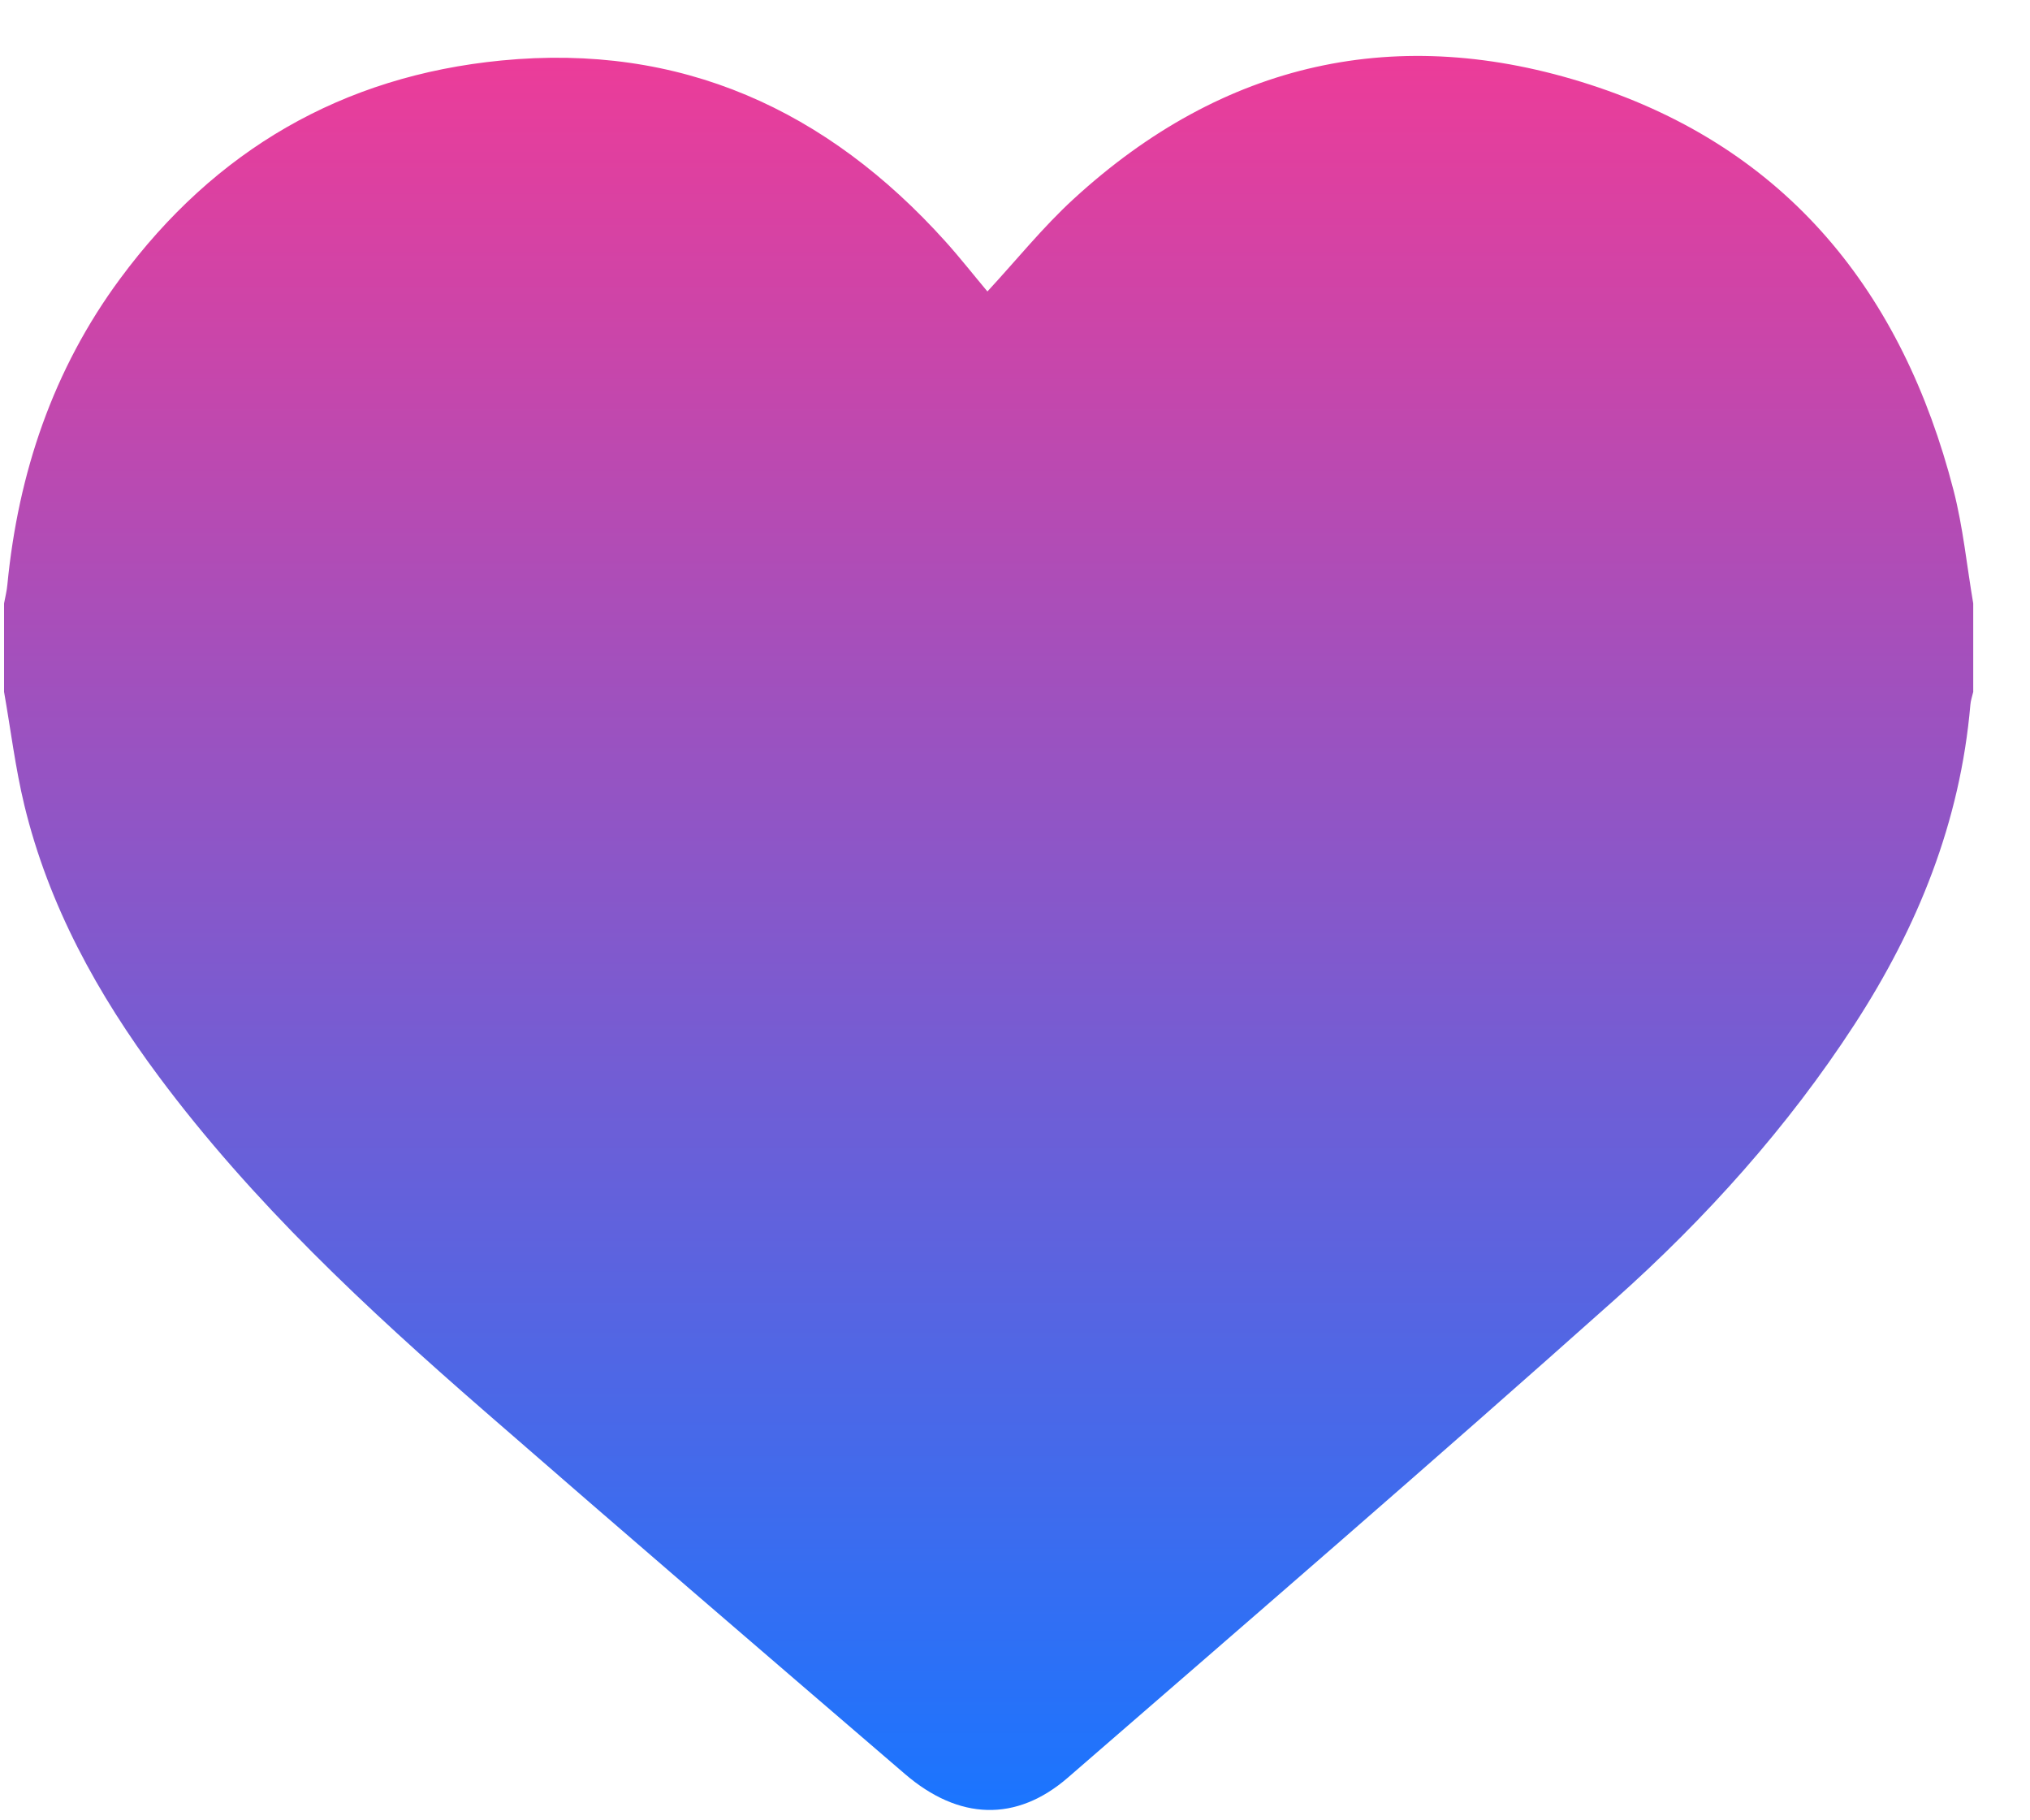 <svg width="29" height="26" viewBox="0 0 29 26" fill="none" xmlns="http://www.w3.org/2000/svg">
<path fill-rule="evenodd" clip-rule="evenodd" d="M0.058 9.882C0.058 9.461 0.058 9.04 0.058 8.619C0.074 8.53 0.097 8.443 0.105 8.354C0.26 6.755 0.758 5.277 1.716 3.981C3.07 2.148 4.886 1.086 7.163 0.864C9.726 0.614 11.812 1.566 13.509 3.452C13.72 3.687 13.915 3.936 14.106 4.163C14.524 3.711 14.898 3.245 15.334 2.845C17.474 0.879 19.971 0.321 22.715 1.209C25.534 2.122 27.18 4.179 27.908 7.004C28.044 7.531 28.097 8.08 28.189 8.619C28.189 9.04 28.189 9.461 28.189 9.882C28.175 9.944 28.153 10.005 28.148 10.068C28.004 11.738 27.398 13.24 26.492 14.634C25.537 16.103 24.372 17.398 23.073 18.558C20.491 20.861 17.871 23.122 15.257 25.389C14.518 26.03 13.696 26 12.926 25.337C10.919 23.613 8.912 21.89 6.917 20.152C5.237 18.69 3.608 17.174 2.271 15.379C1.395 14.203 0.694 12.934 0.347 11.498C0.219 10.967 0.153 10.421 0.058 9.882Z" fill="url(#paint0_linear_1225_195)"/>
<defs>
<linearGradient id="paint0_linear_1225_195" x1="14.123" y1="0.799" x2="14.123" y2="25.852" gradientUnits="userSpaceOnUse">
<stop stop-color="#EC3C99"/>
<stop offset="1" stop-color="#1A75FF"/>
</linearGradient>
</defs>
</svg>
